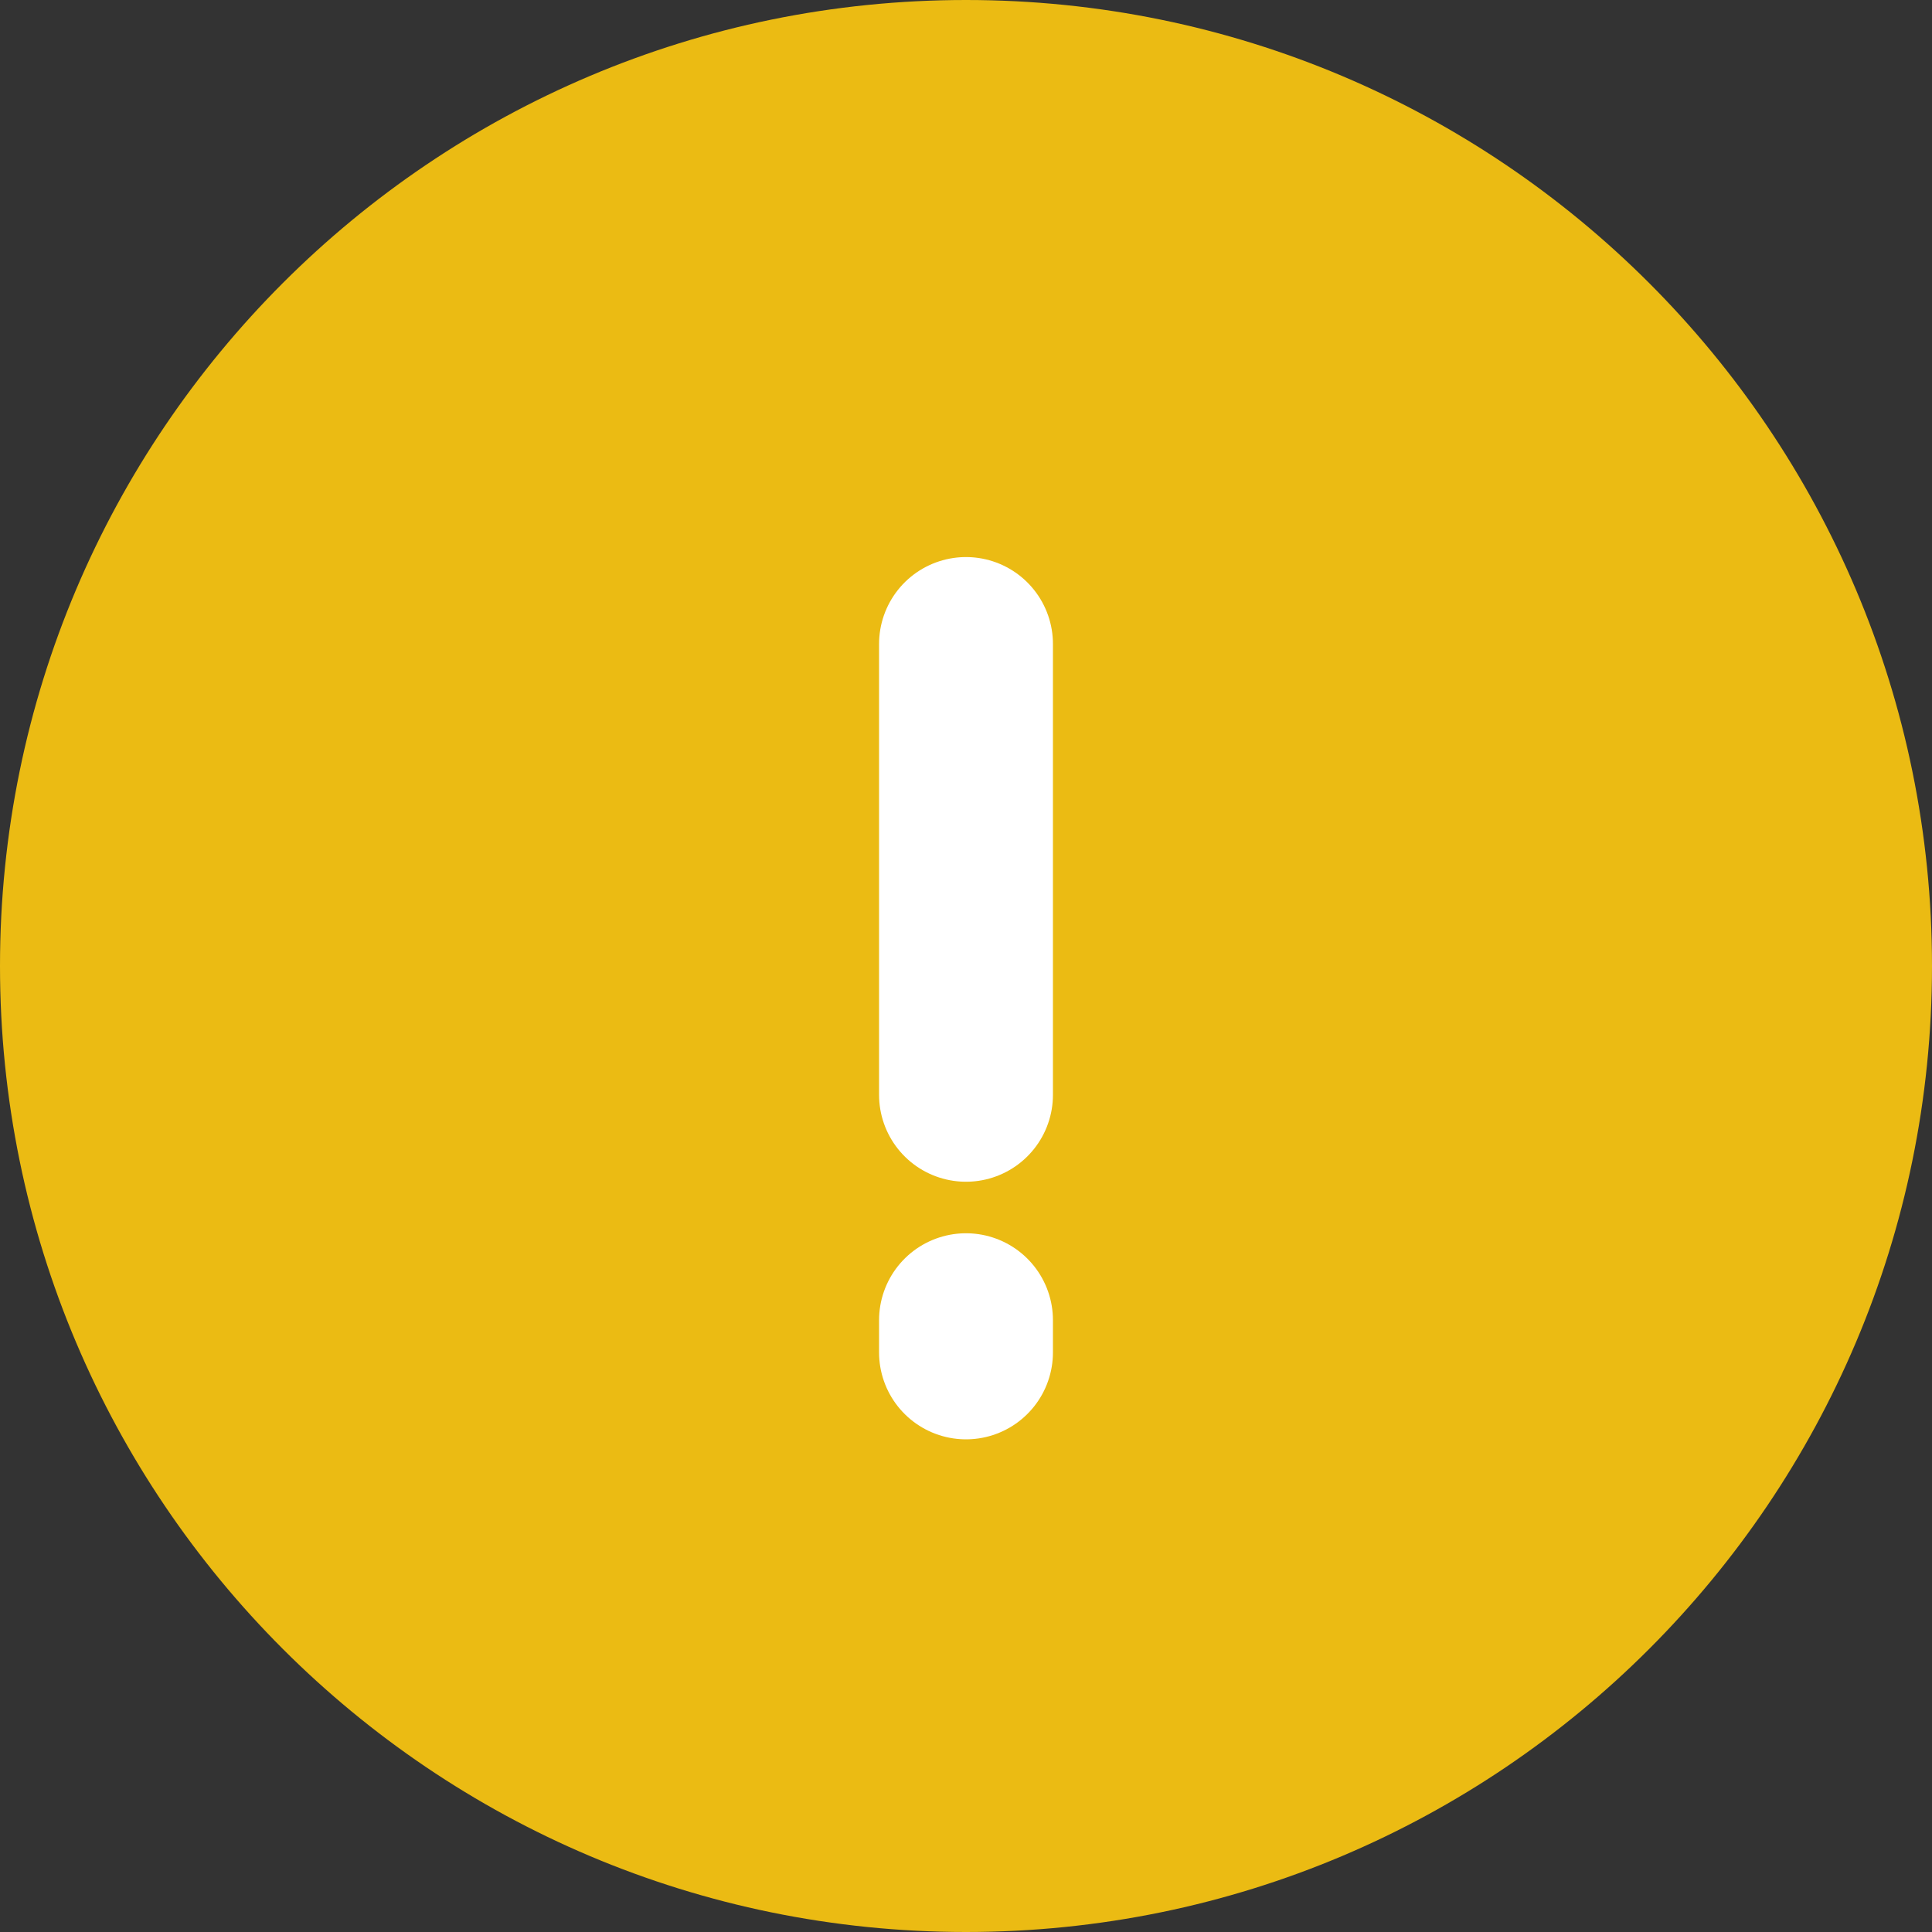 <svg xmlns="http://www.w3.org/2000/svg" width="30" height="30" viewBox="0 0 30 30" fill="none">
    <rect x="0" y="0" width="30" height="30" fill="#333333" stroke="none"/>
    <path d="M15 30C23.284 30 30 23.284 30 15C30 6.716 23.284 0 15 0C6.716 0 0 6.716 0 15C0 23.284 6.716 30 15 30Z" fill="#EBBB13" />
    <path d="M15 17V10" stroke="white" stroke-width="2.7" stroke-linecap="round" stroke-linejoin="round" />
    <path d="M15 21V20.5" stroke="white" stroke-width="2.7" stroke-linecap="round" stroke-linejoin="round" />
</svg>